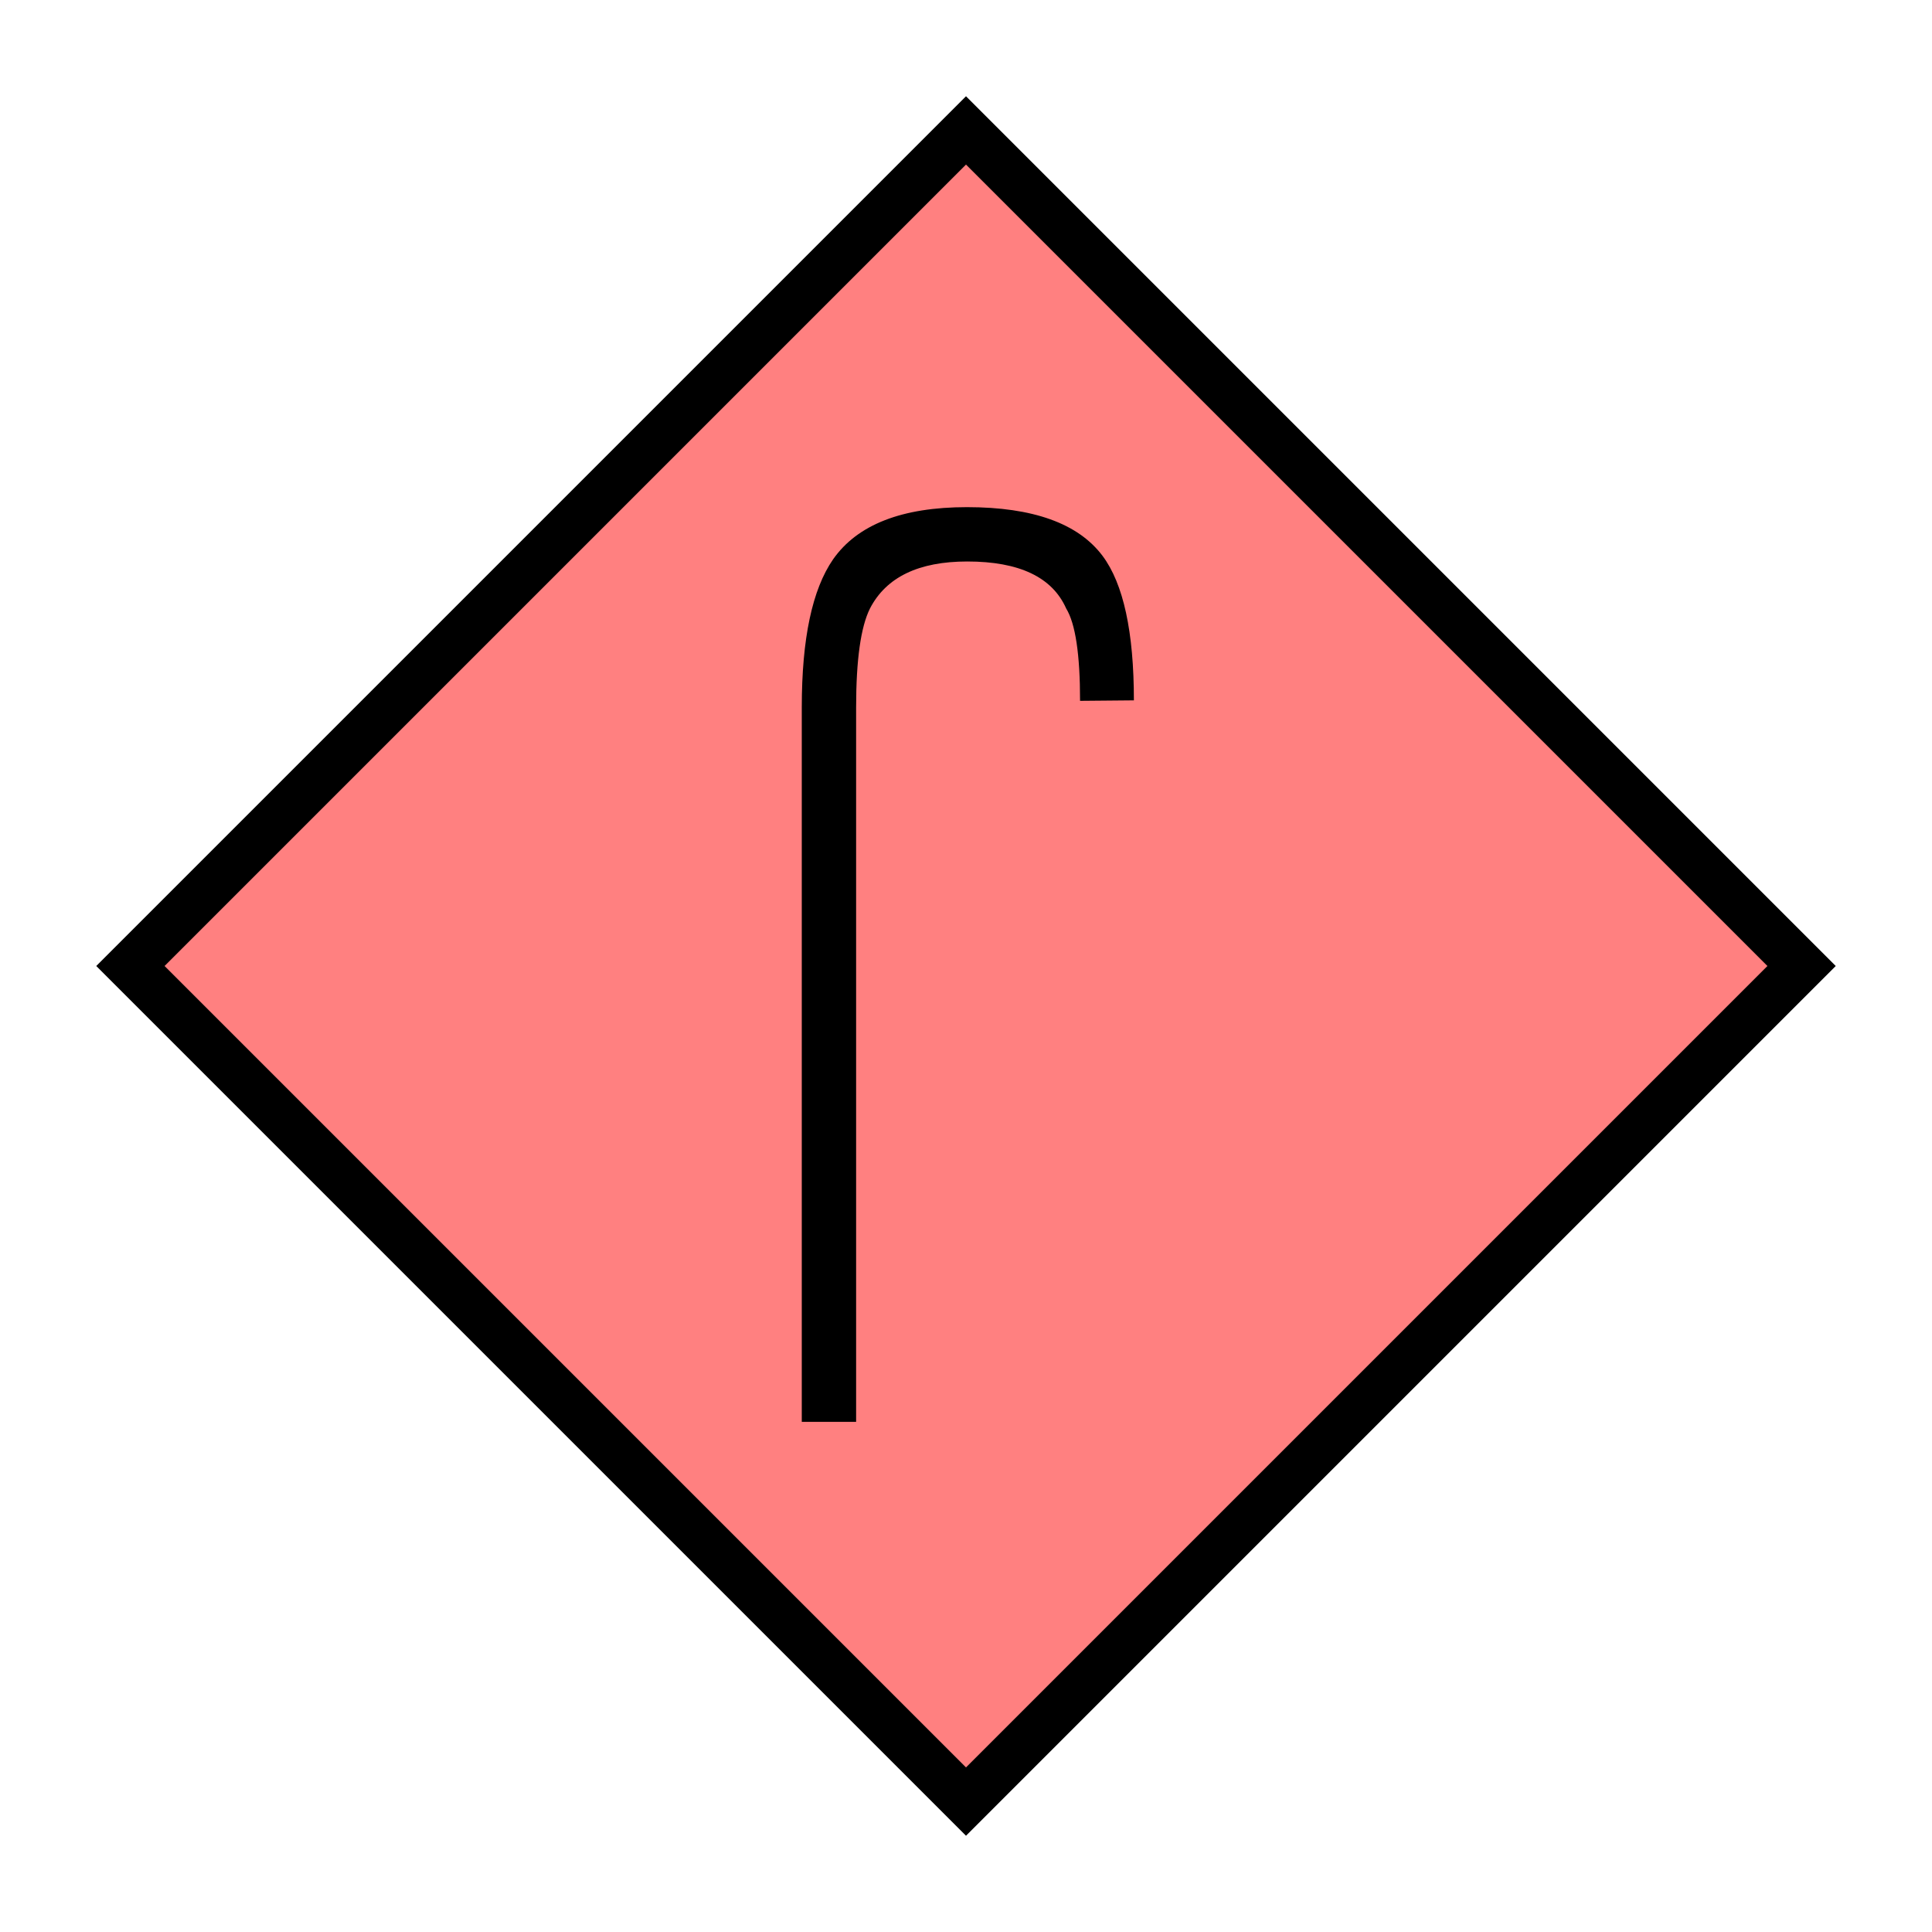 <?xml version="1.0"?>
<!DOCTYPE svg PUBLIC "-//W3C//DTD SVG 1.1//EN" "http://www.w3.org/Graphics/SVG/1.1/DTD/svg11.dtd" >
<!-- SVG content generated using Symbology Configuration Management System (SCMS) -->
<!-- Systematic Software Engineering Ltd. - www.systematic.co.uk - do not remove  -->
<svg id="SHGPEXF---*****" width="400px" height="400px" viewBox="0 0 400 400">
<g >
<svg viewBox="0 0 400 400" id="_0.SHG-E----------" width="400px" height="400px"><polyline points="200,373 373,200 200,27 27,200 200,373" style="stroke-linecap:square;fill:rgb(255,128,128);stroke:rgb(0,0,0);stroke-width:10"></polyline>
</svg>

</g>
<g >
<svg viewBox="0 0 400 400" id="_1.S-G-EXF--------" width="400px" height="400px"><g transform="translate(166 105) scale(5 5)"><path d="M13.752 8 L11.523 8.02 C11.523 6.098 11.332 4.823 10.949 4.198 C10.373 2.9 9.008
				2.25 6.852 2.25 C4.838 2.25 3.497 2.898 2.825 4.193 C2.441 4.961 2.25 6.328
				2.25 8.295 L2.25 37.875 L0 37.875 L0 8.281 C0 5.449 0.432 3.41 1.297 2.16 C2.305
				0.721 4.152 0 6.84 0 C9.574 0 11.447 0.674 12.455 2.018 C13.318 3.172 13.752
				5.166 13.752 8 z"></path>
</g>
</svg>

</g>
</svg>